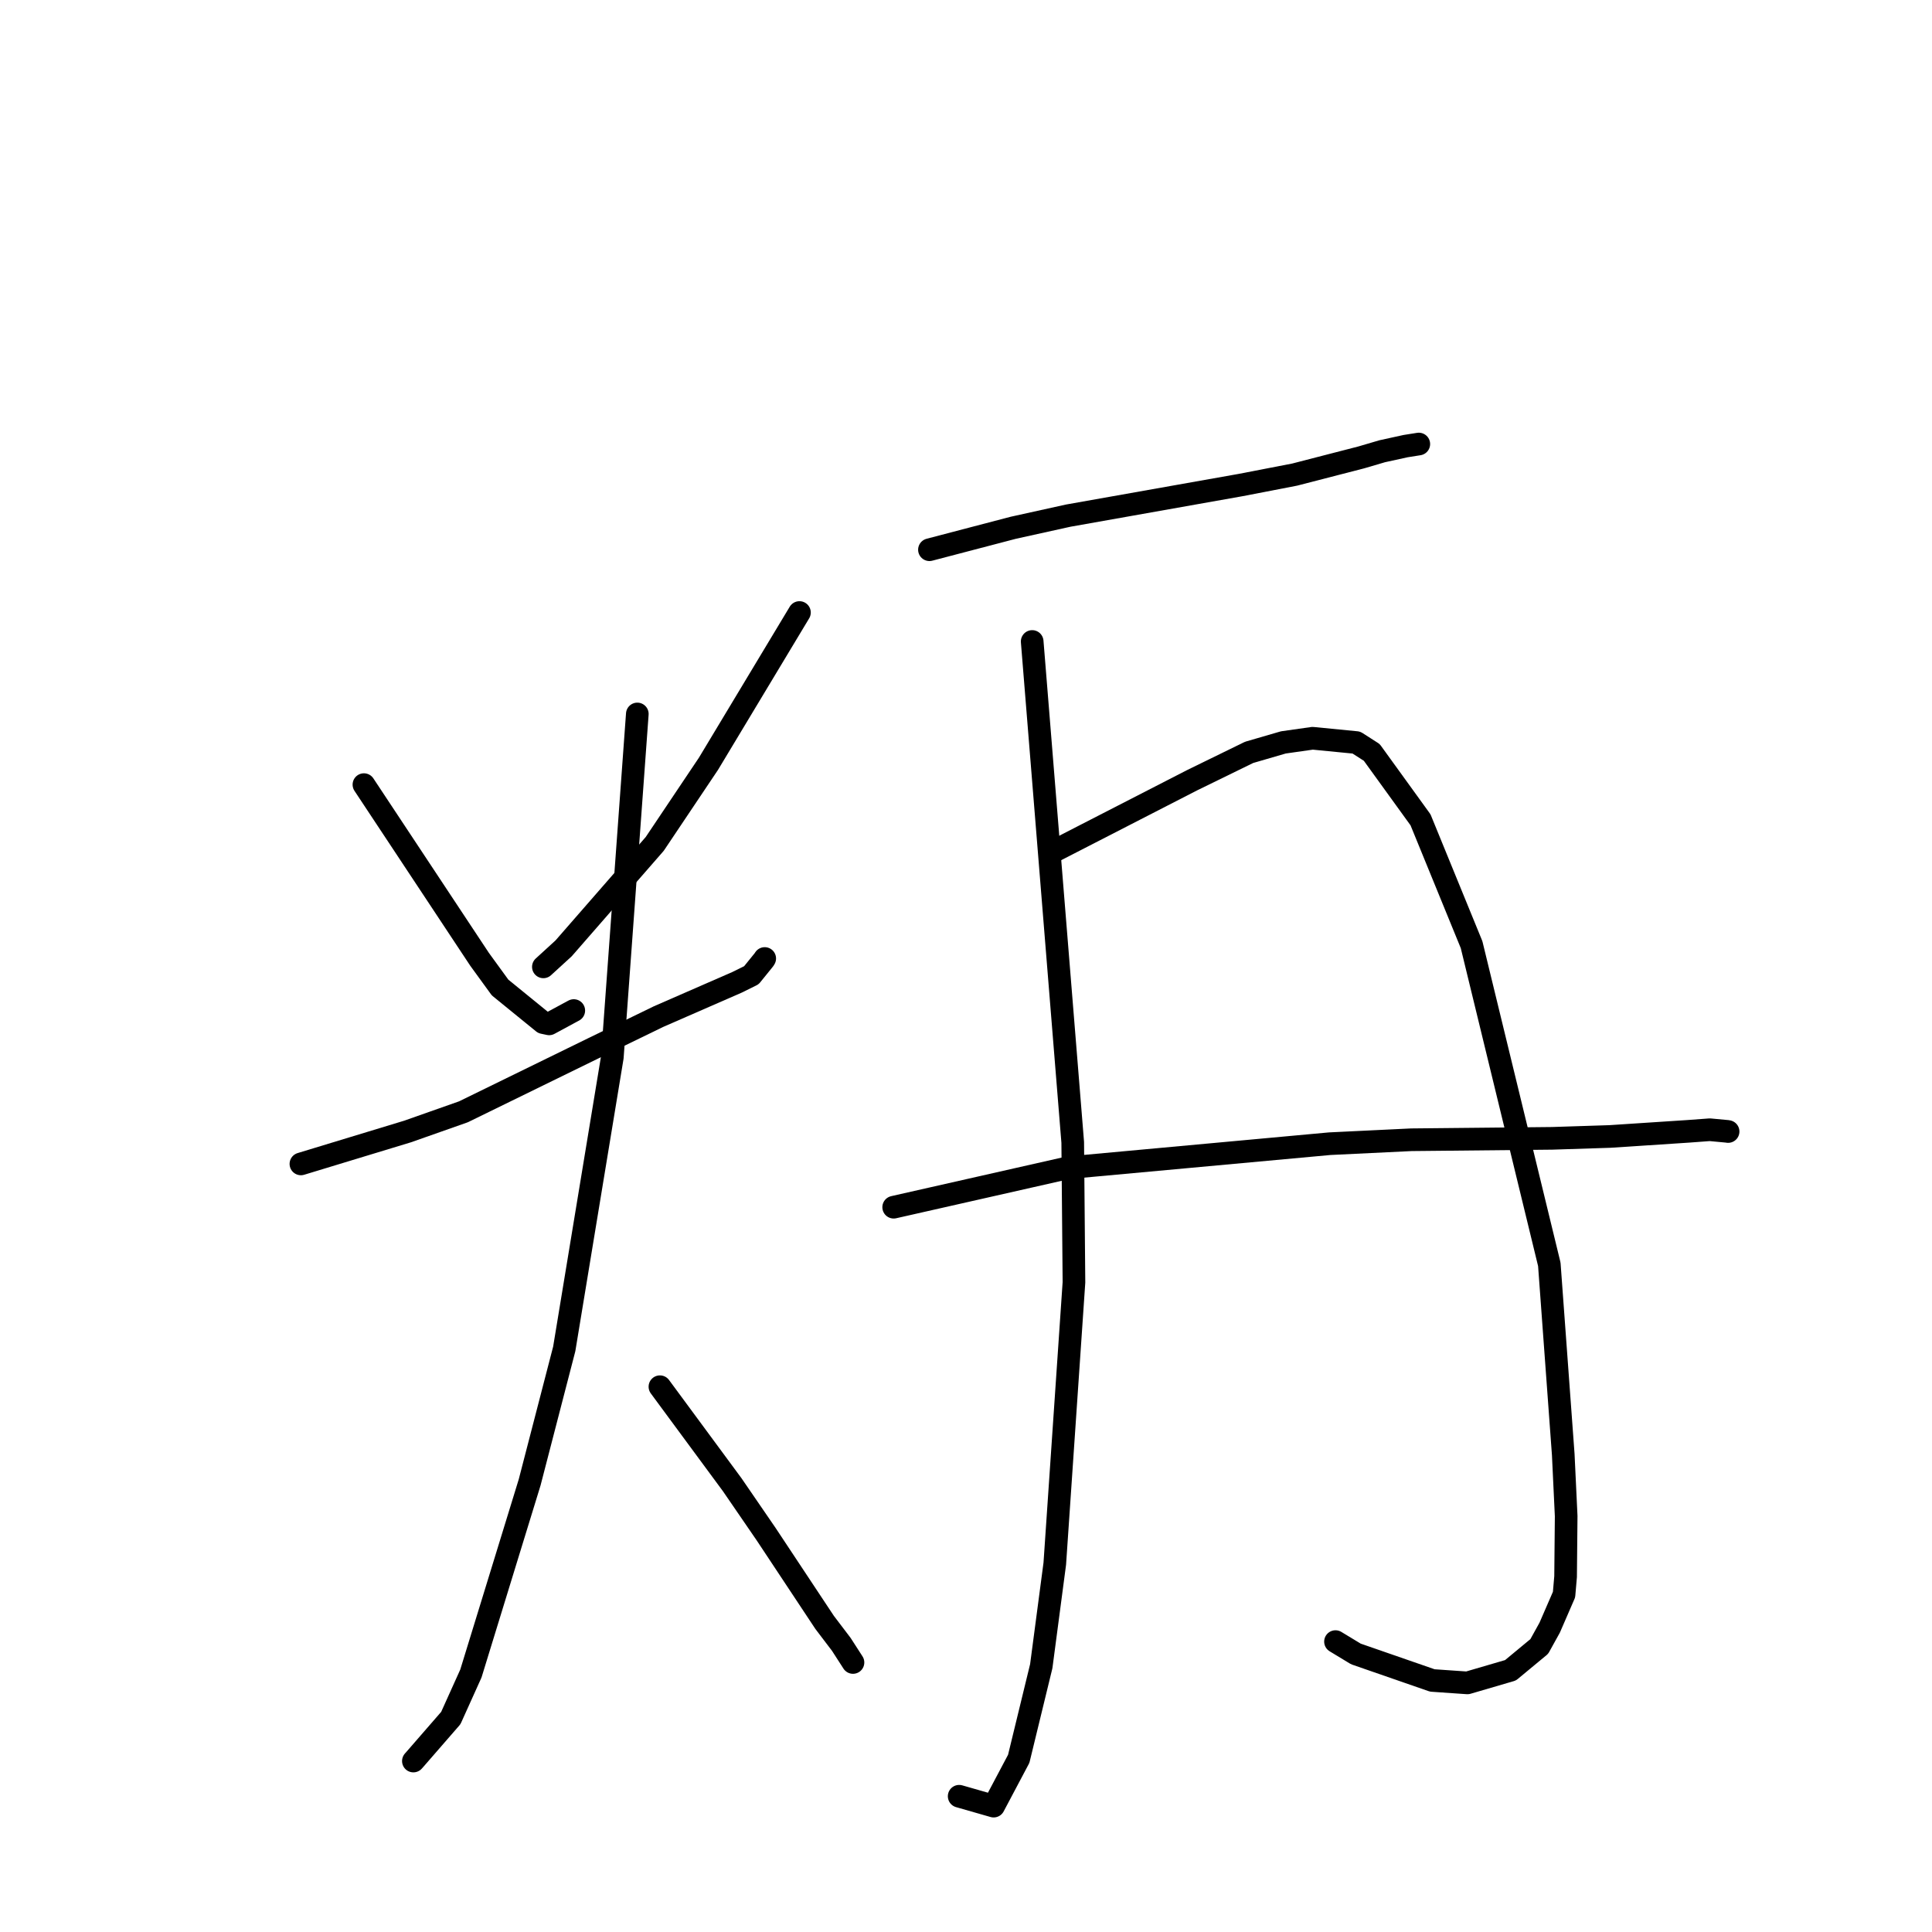 <?xml version="1.0" standalone="no"?>
    <svg width="256" height="256" xmlns="http://www.w3.org/2000/svg" version="1.1">
    <polyline stroke="black" stroke-width="3" stroke-linecap="round" fill="transparent" stroke-linejoin="round" points="48.222 103.966 55.884 115.539 63.545 127.113 66.261 130.849 71.977 135.501 72.765 135.667 75.821 134.015 76.029 133.903 " />
        <polyline stroke="black" stroke-width="3" stroke-linecap="round" fill="transparent" stroke-linejoin="round" points="105.932 81.162 99.904 91.183 93.876 101.203 86.756 111.822 74.679 125.665 72 128.115 " />
        <polyline stroke="black" stroke-width="3" stroke-linecap="round" fill="transparent" stroke-linejoin="round" points="39.872 154.225 46.934 152.078 53.996 149.932 61.411 147.319 78.561 138.933 87.248 134.71 97.666 130.161 99.563 129.223 101.246 127.143 101.33 127.005 " />
        <polyline stroke="black" stroke-width="3" stroke-linecap="round" fill="transparent" stroke-linejoin="round" points="84.448 94.603 82.793 117.348 81.137 140.092 74.765 178.735 70.18 196.425 62.397 221.748 59.735 227.648 55.019 233.072 54.775 233.347 " />
        <polyline stroke="black" stroke-width="3" stroke-linecap="round" fill="transparent" stroke-linejoin="round" points="87.443 183.746 92.232 190.238 97.02 196.73 101.522 203.291 109.266 214.975 111.475 217.884 112.891 220.079 113.025 220.287 " />
        <polyline stroke="black" stroke-width="3" stroke-linecap="round" fill="transparent" stroke-linejoin="round" points="123.156 72.842 128.713 71.386 134.27 69.931 141.543 68.325 164.379 64.273 171.545 62.887 180.368 60.61 183.155 59.791 186.253 59.113 187.854 58.859 187.969 58.841 187.999 58.836 " />
        <polyline stroke="black" stroke-width="3" stroke-linecap="round" fill="transparent" stroke-linejoin="round" points="136.77 84.998 139.456 118.182 142.142 151.366 142.305 169.917 139.765 207.193 137.972 220.777 134.986 233.052 131.664 239.321 127.51 238.13 127.094 238.011 " />
        <polyline stroke="black" stroke-width="3" stroke-linecap="round" fill="transparent" stroke-linejoin="round" points="139.784 112.72 148.865 108.055 157.946 103.391 165.515 99.693 170.051 98.373 173.926 97.823 179.726 98.391 181.766 99.699 188.226 108.632 194.992 125.174 205.292 167.53 207.139 192.739 207.526 200.89 207.449 208.913 207.243 211.292 205.343 215.669 203.961 218.165 200.15 221.322 194.44 222.992 189.79 222.669 179.66 219.156 176.959 217.52 " />
        <polyline stroke="black" stroke-width="3" stroke-linecap="round" fill="transparent" stroke-linejoin="round" points="118.417 159.961 129.97 157.347 141.523 154.733 176.192 151.546 187.014 151.023 205.671 150.835 213.326 150.588 223.729 149.905 226.558 149.695 228.923 149.916 228.976 149.931 228.982 149.933 " />
        </svg>